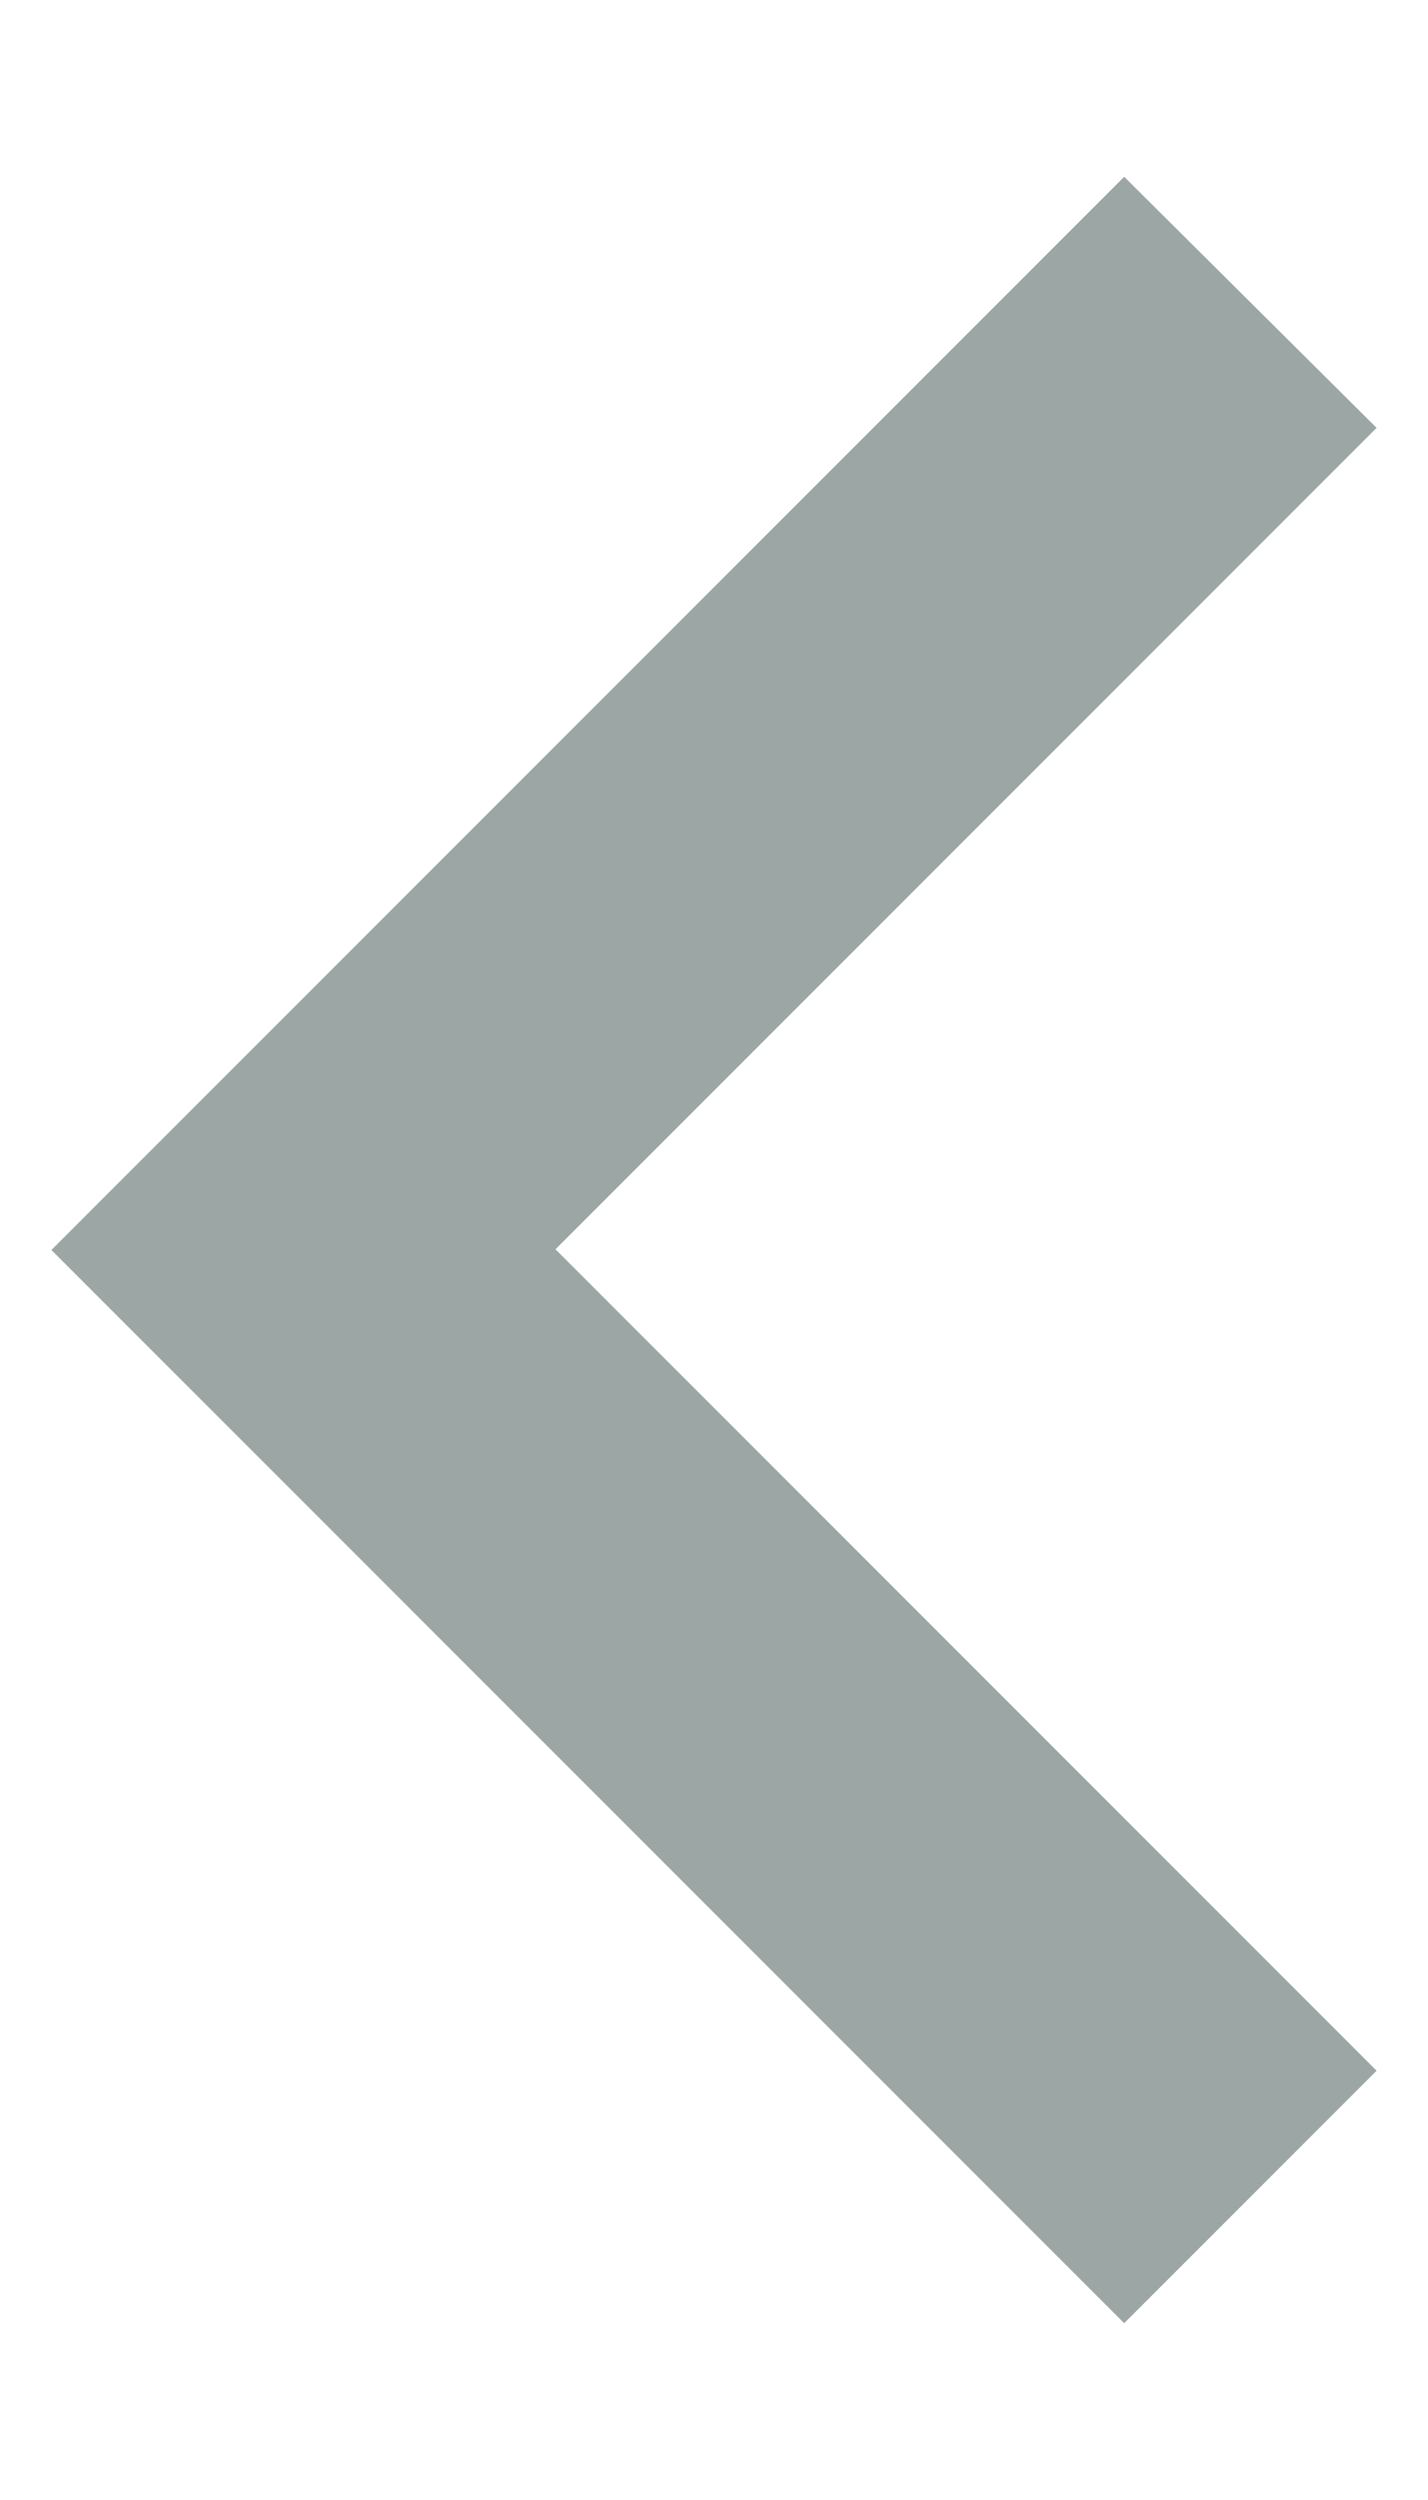 <svg width="8" height="14" viewBox="0 0 8 14" fill="none" xmlns="http://www.w3.org/2000/svg">
<path d="M0.288 7L6.298 13.01L7.712 11.596L3.112 6.996L7.712 2.396L6.298 0.99L0.288 7Z" fill="#9CA7A5"/>
</svg>
